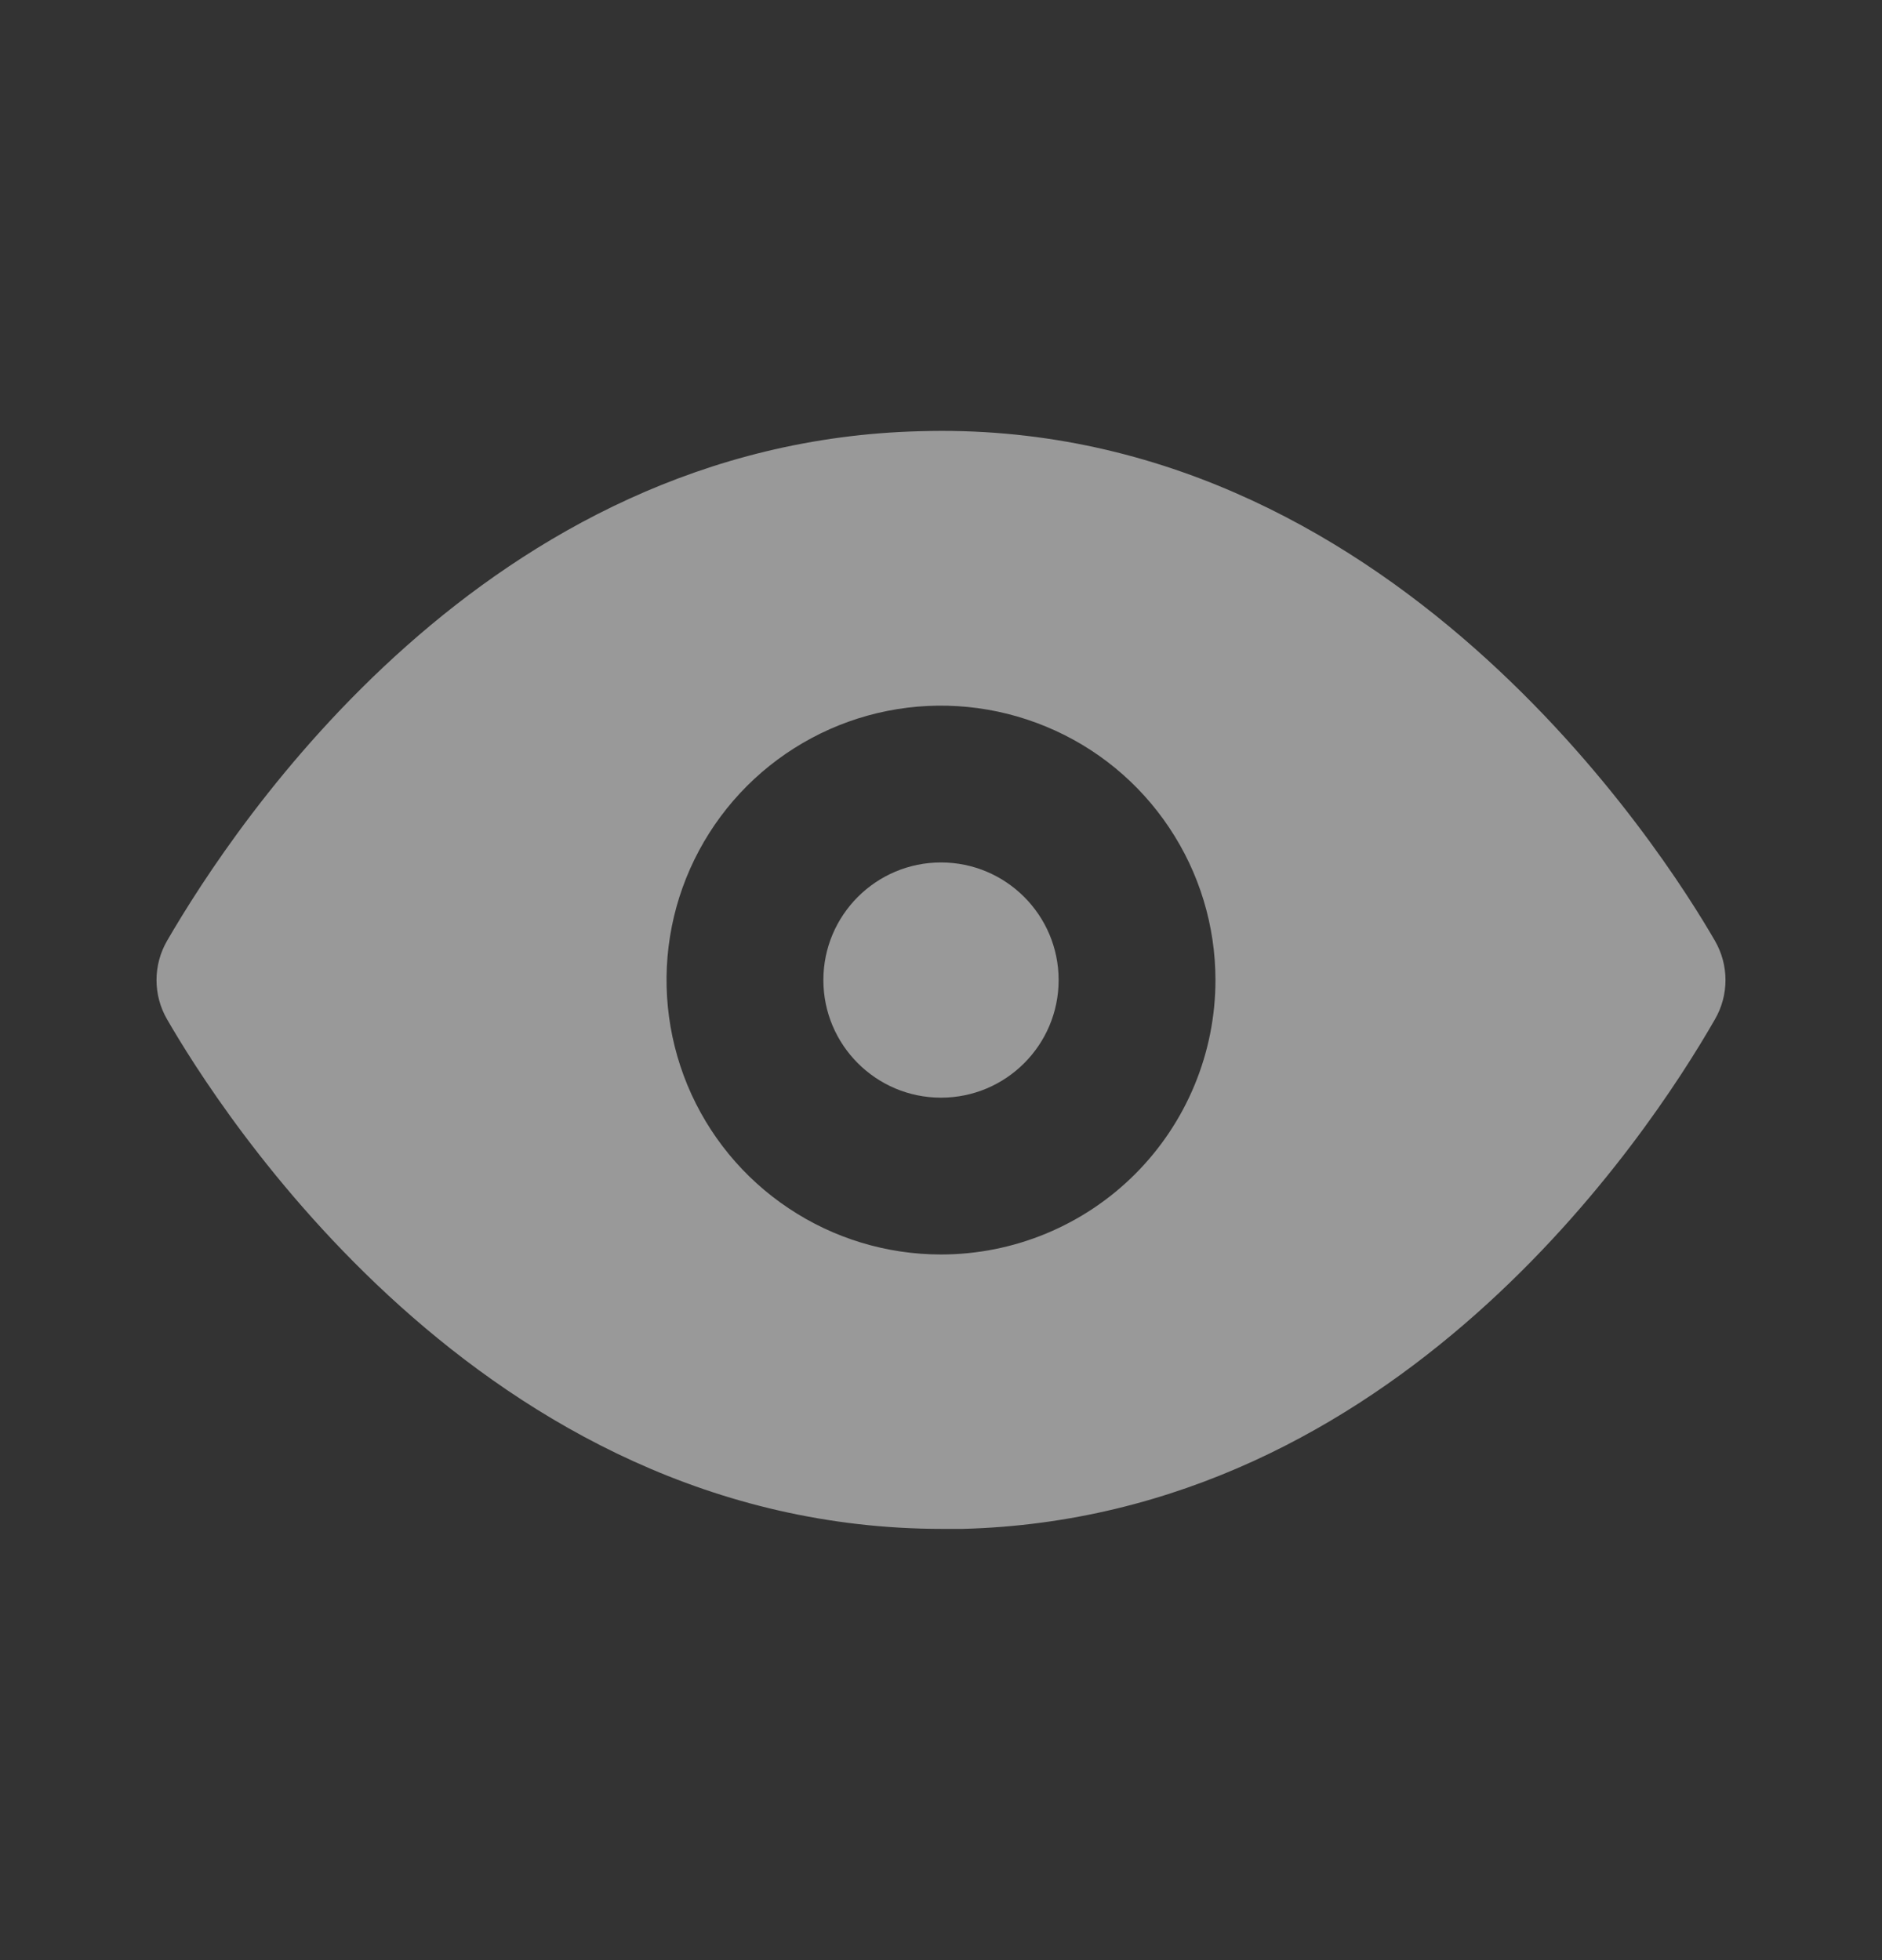 <svg width="24" height="25" viewBox="0 0 24 25" fill="none" xmlns="http://www.w3.org/2000/svg">
<rect x="0" y="0" width="24" height="25" fill="#333333" stroke="none"/>
<g opacity="0.5" clip-path="url(#clip0_215_362)">
<path d="M12 14C12.828 14 13.5 13.328 13.5 12.5C13.5 11.672 12.828 11 12 11C11.172 11 10.5 11.672 10.5 12.5C10.5 13.328 11.172 14 12 14Z" fill="white"/>
<path d="M21.87 12C21.23 10.89 17.71 5.32 11.73 5.5C6.2 5.64 3 10.5 2.13 12C2.042 12.152 1.996 12.325 1.996 12.5C1.996 12.676 2.042 12.848 2.13 13C2.76 14.09 6.13 19.5 12.02 19.5H12.27C17.8 19.36 21.01 14.5 21.87 13C21.958 12.848 22.004 12.676 22.004 12.5C22.004 12.325 21.958 12.152 21.87 12V12ZM12 16C11.308 16 10.631 15.795 10.056 15.41C9.48 15.026 9.031 14.479 8.766 13.839C8.502 13.2 8.432 12.496 8.567 11.817C8.702 11.138 9.036 10.515 9.525 10.025C10.015 9.536 10.638 9.202 11.317 9.067C11.996 8.932 12.7 9.002 13.339 9.267C13.979 9.531 14.526 9.98 14.91 10.556C15.295 11.131 15.5 11.808 15.5 12.5C15.5 13.428 15.131 14.319 14.475 14.975C13.819 15.631 12.928 16 12 16V16Z" fill="white"/>
</g>
<defs>
<clipPath id="clip0_215_362">
<rect width="24" height="24" fill="white" transform="translate(0 0.5)"/>
</clipPath>
</defs>
</svg>
